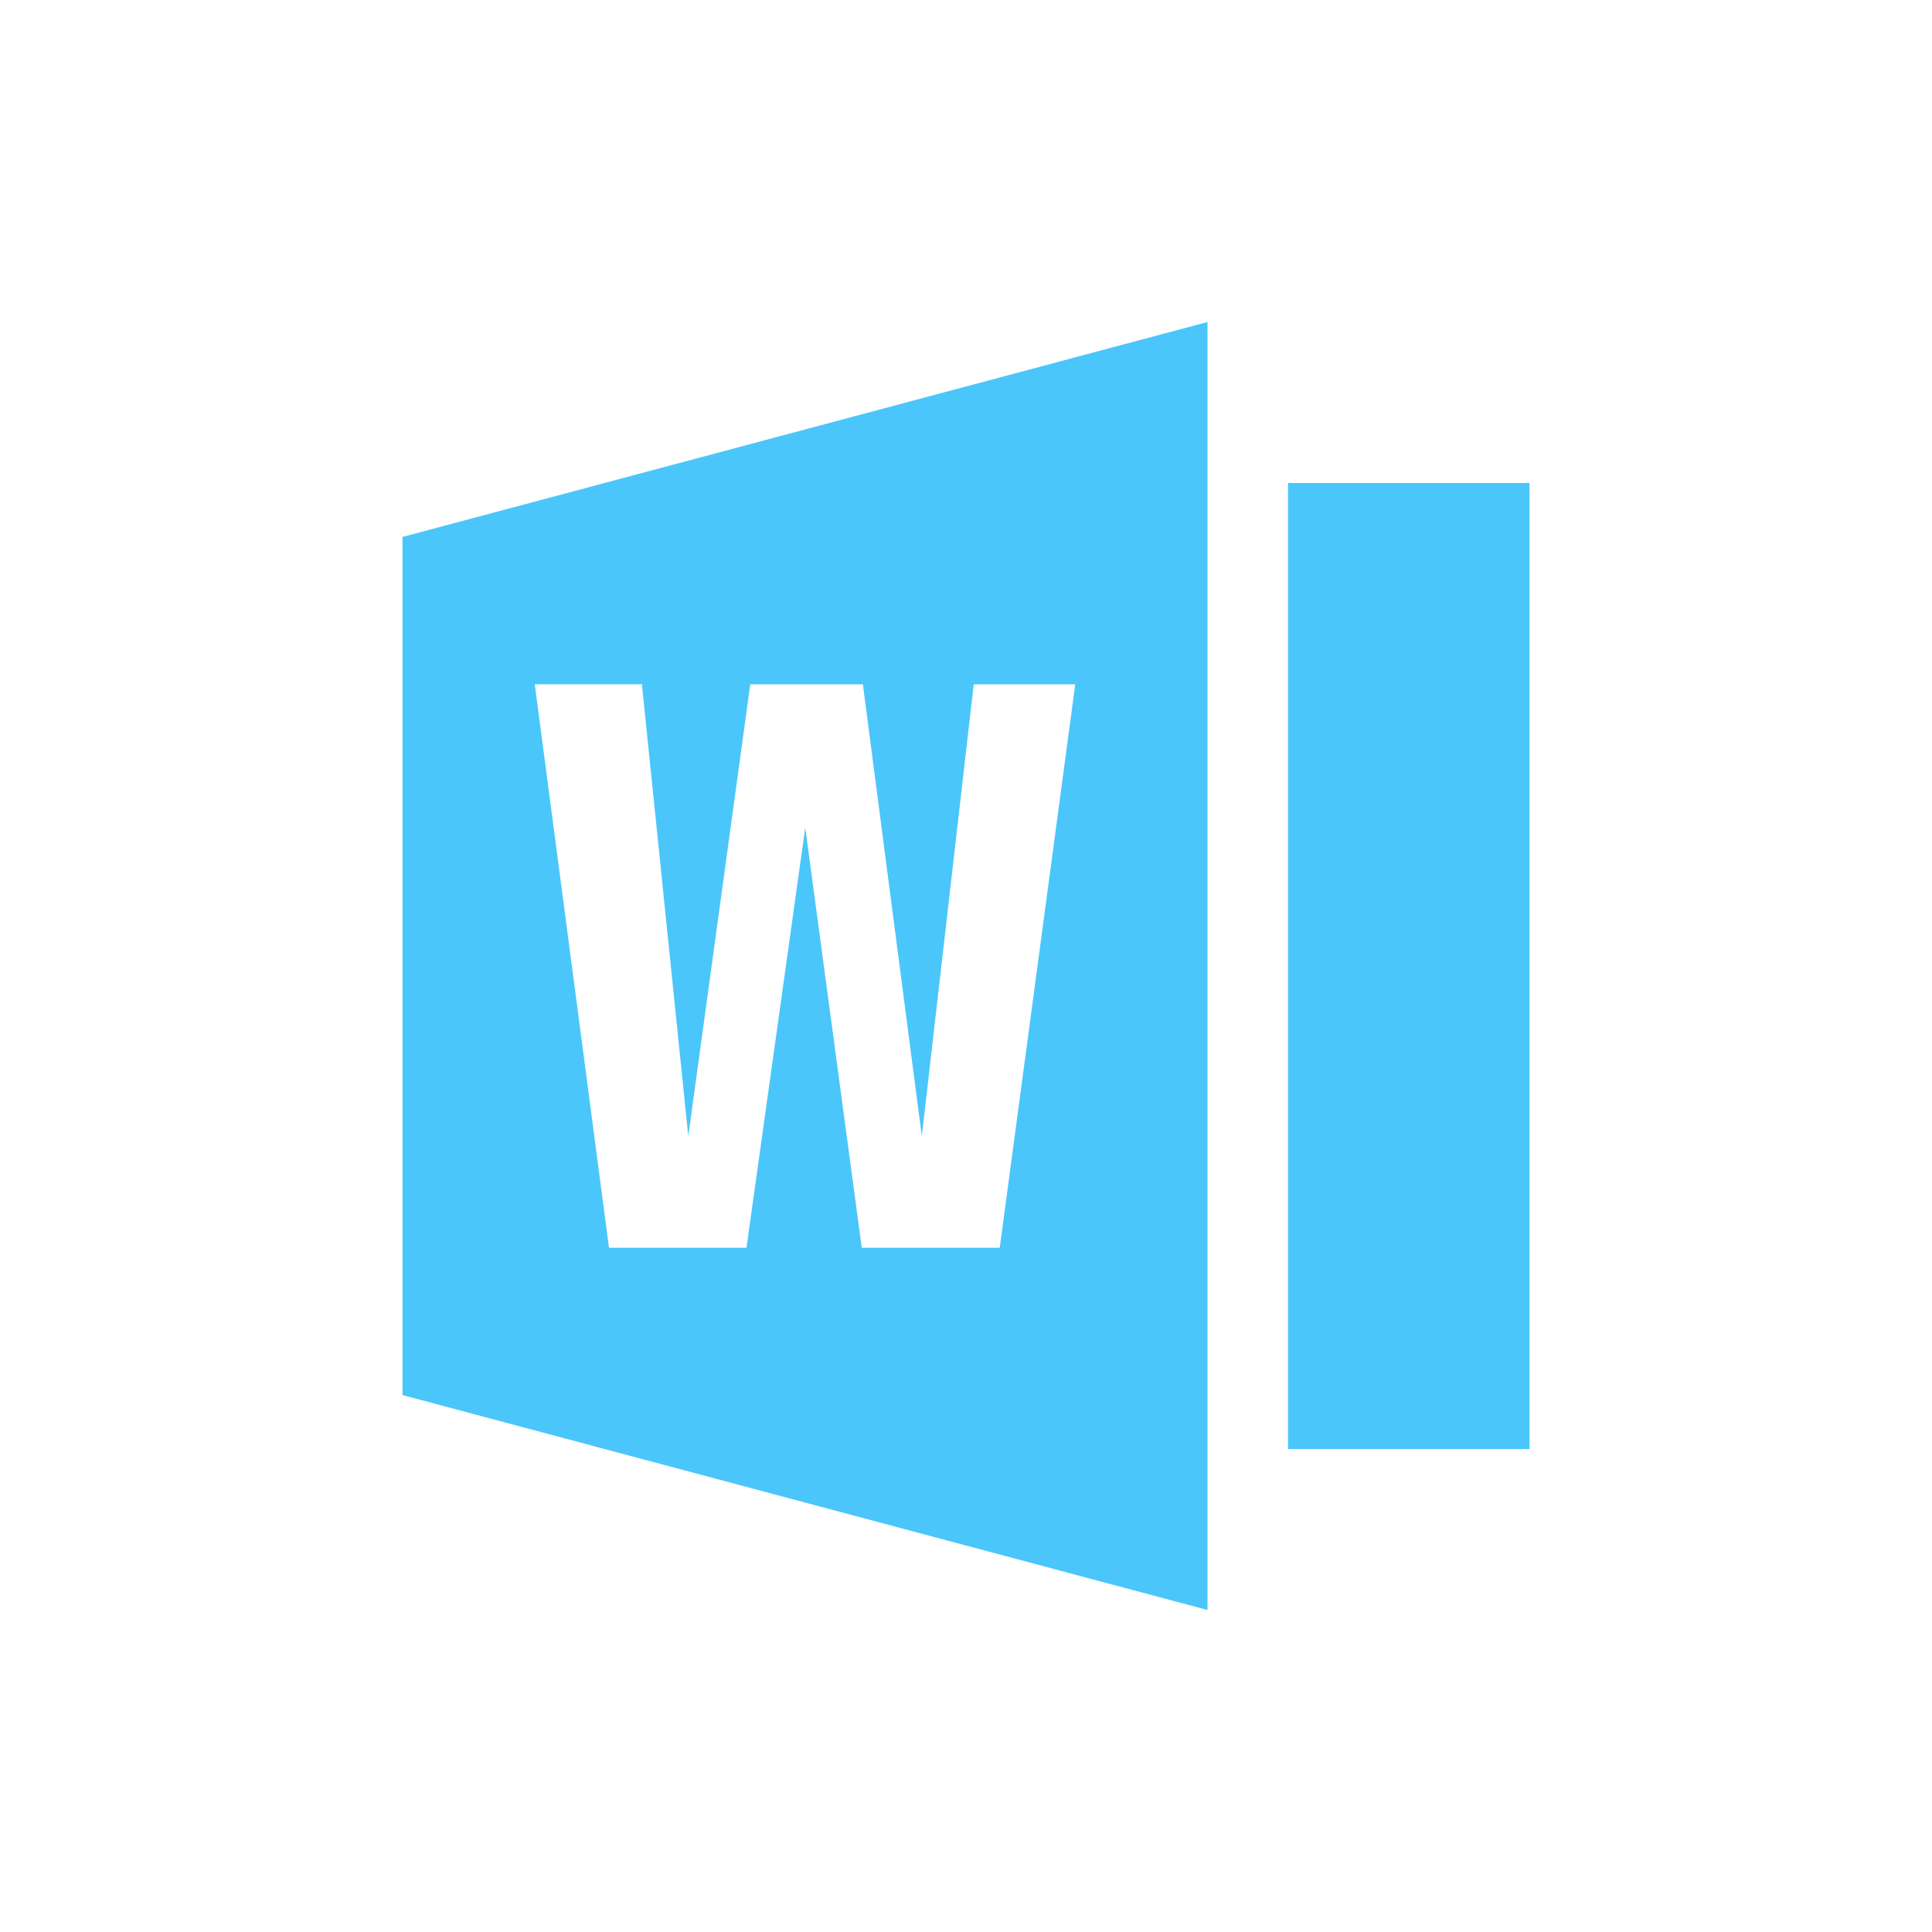 <svg xmlns:xlink="http://www.w3.org/1999/xlink" xmlns='http://www.w3.org/2000/svg' fill='#4AC6FB' width="24" height="24" viewBox='0 0 24 24'><path d='M5,17.33V6.67L15,4v16L5,17.33z M7.974,8.5H6.643l0.922,7h1.708l0.73-5.219l0.702,5.219h1.714l0.938-6.999h-1.261l-0.645,5.613l-0.732-5.613H9.32l-0.77,5.613L7.974,8.5L7.974,8.5z M19,6h-3v12h3V6z'/></svg>